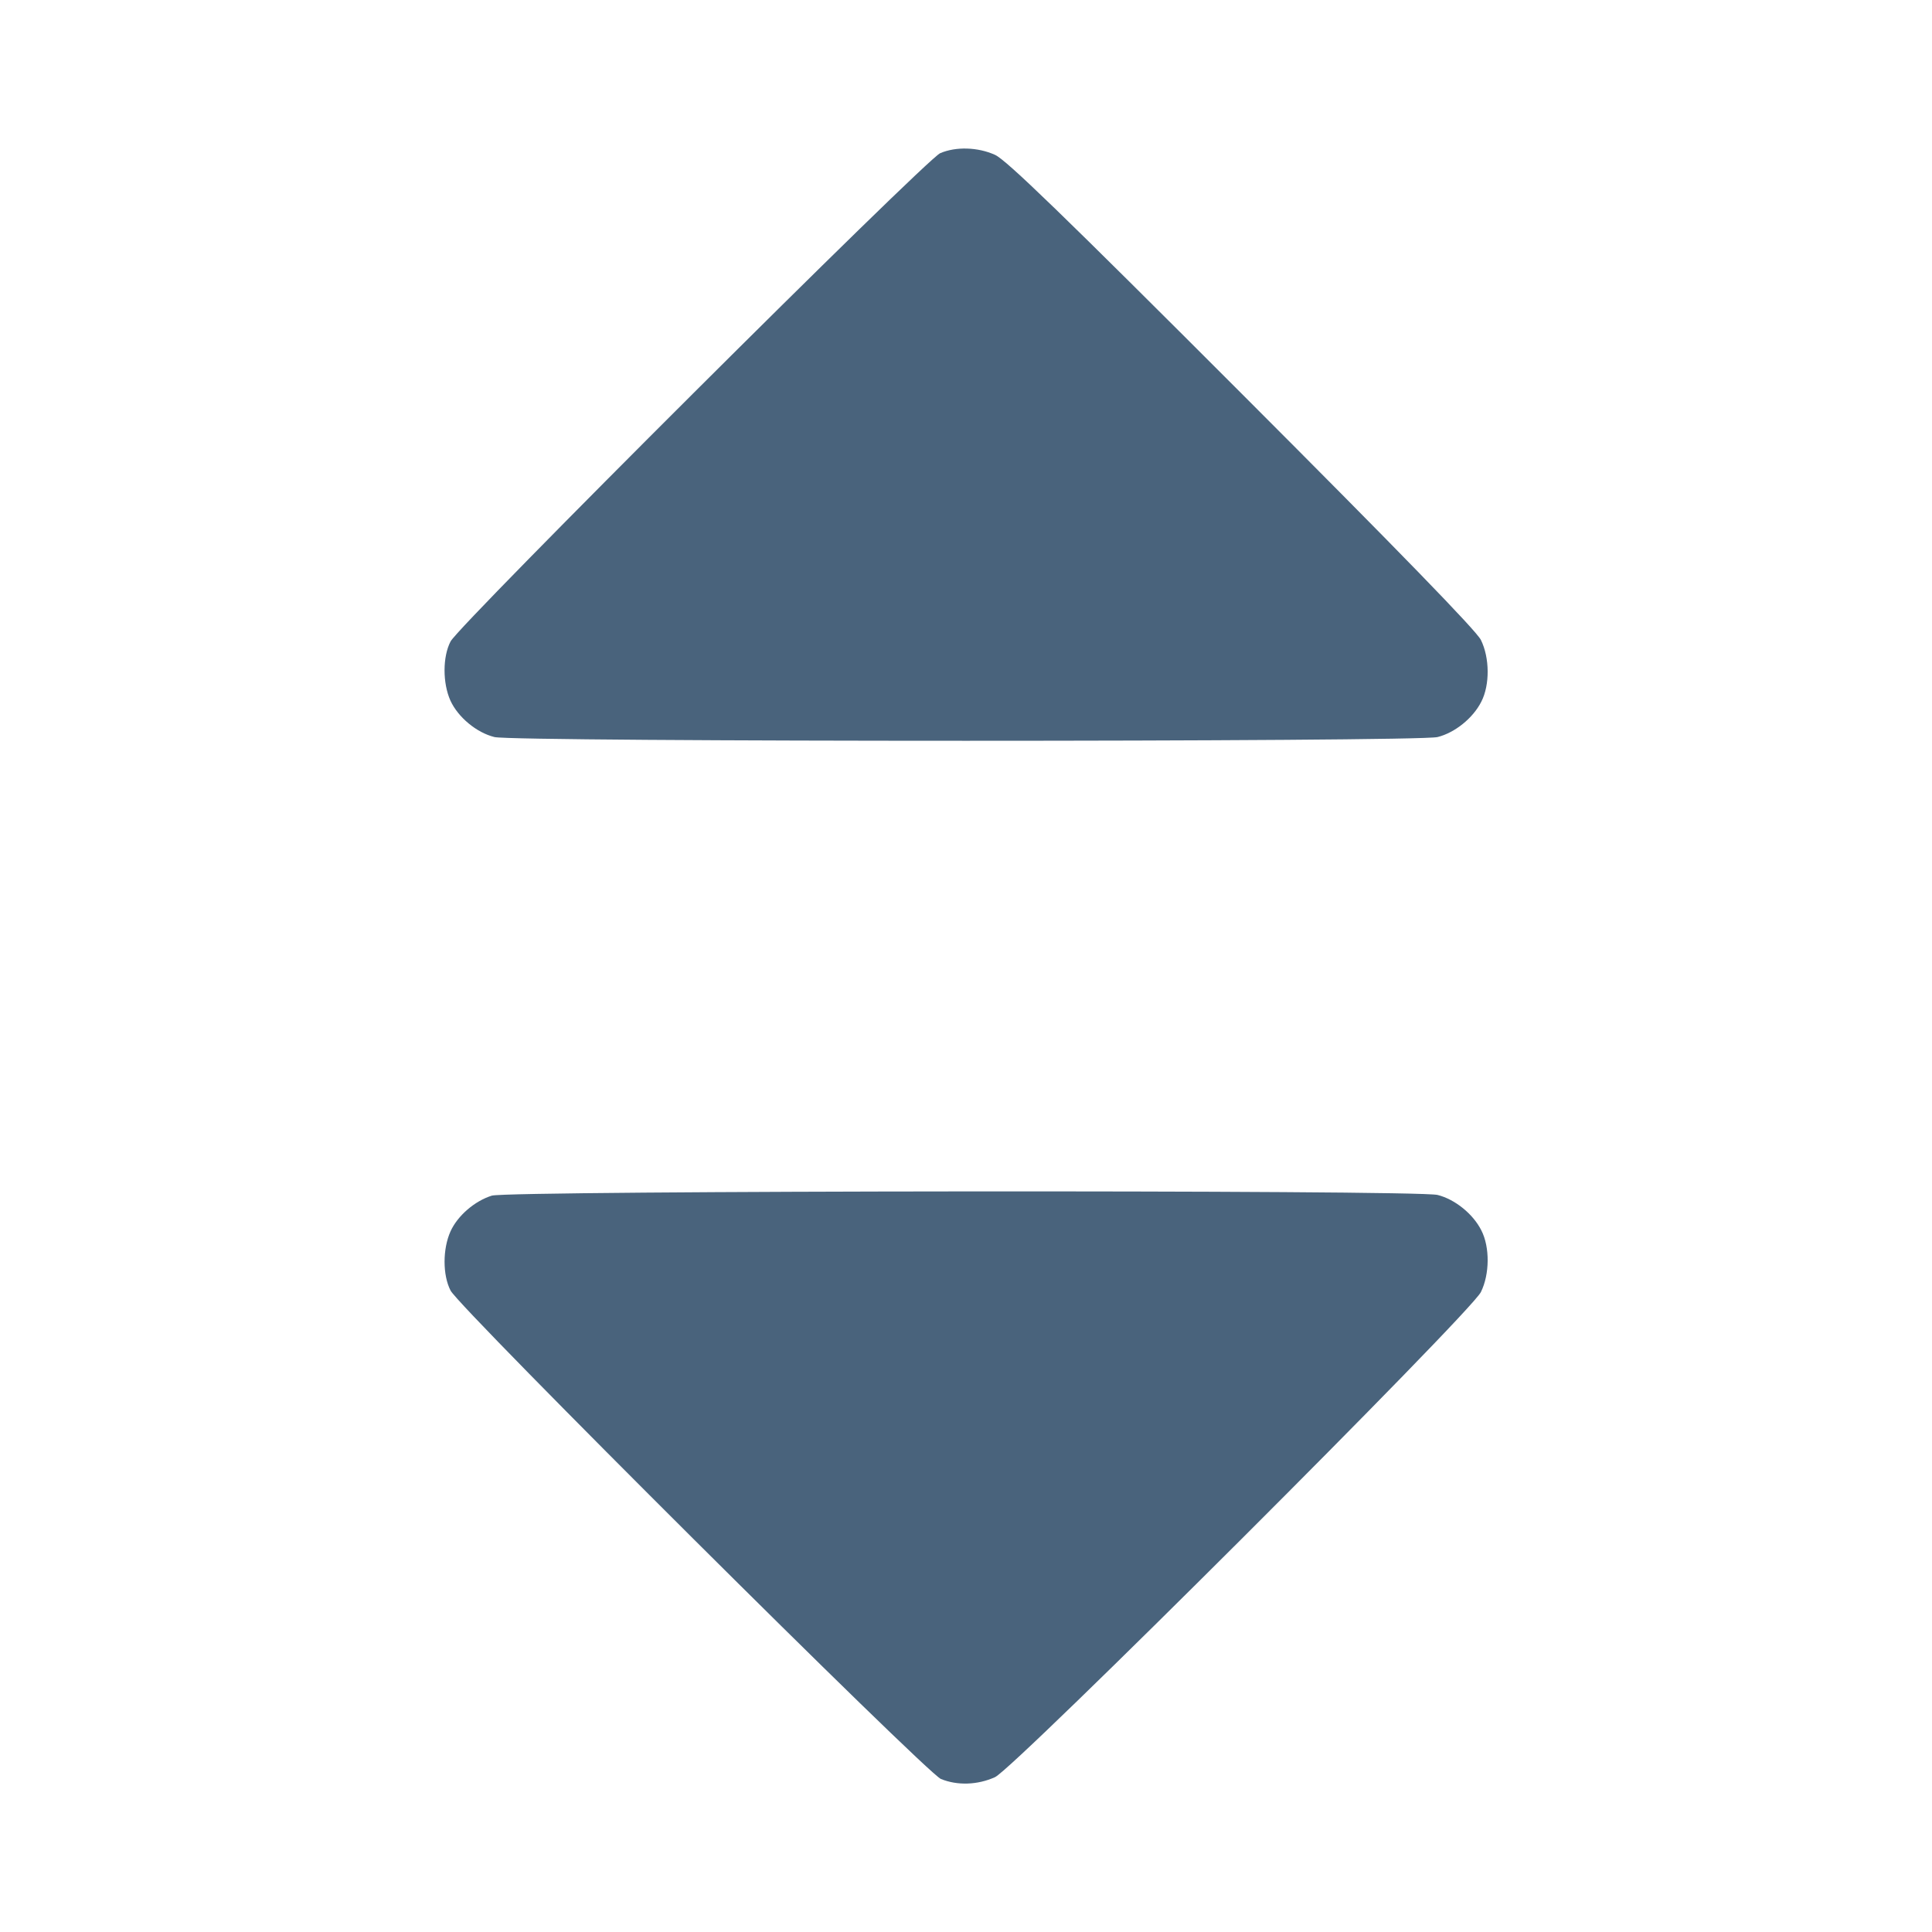 <svg xmlns="http://www.w3.org/2000/svg" fill="#49637C" viewBox="0 0 14 14"><path class="ic_m_arrow_rotate_vertical" d="M6.813 1.110 C 6.709 1.155,3.329 4.525,3.265 4.648 C 3.207 4.759,3.207 4.950,3.264 5.077 C 3.319 5.197,3.453 5.309,3.583 5.341 C 3.725 5.377,10.275 5.377,10.417 5.341 C 10.542 5.310,10.674 5.204,10.734 5.085 C 10.797 4.963,10.795 4.766,10.731 4.637 C 10.698 4.570,10.134 3.990,8.999 2.854 C 7.700 1.554,7.291 1.158,7.210 1.122 C 7.086 1.066,6.927 1.061,6.813 1.110 M3.564 8.664 C 3.439 8.703,3.316 8.810,3.265 8.922 C 3.207 9.050,3.207 9.240,3.265 9.352 C 3.333 9.483,6.711 12.846,6.818 12.891 C 6.937 12.940,7.084 12.935,7.210 12.878 C 7.349 12.816,10.656 9.515,10.731 9.363 C 10.795 9.234,10.797 9.037,10.734 8.915 C 10.674 8.796,10.542 8.690,10.417 8.659 C 10.268 8.621,3.685 8.627,3.564 8.664 " stroke="none" fill-rule="evenodd" ></path></svg>